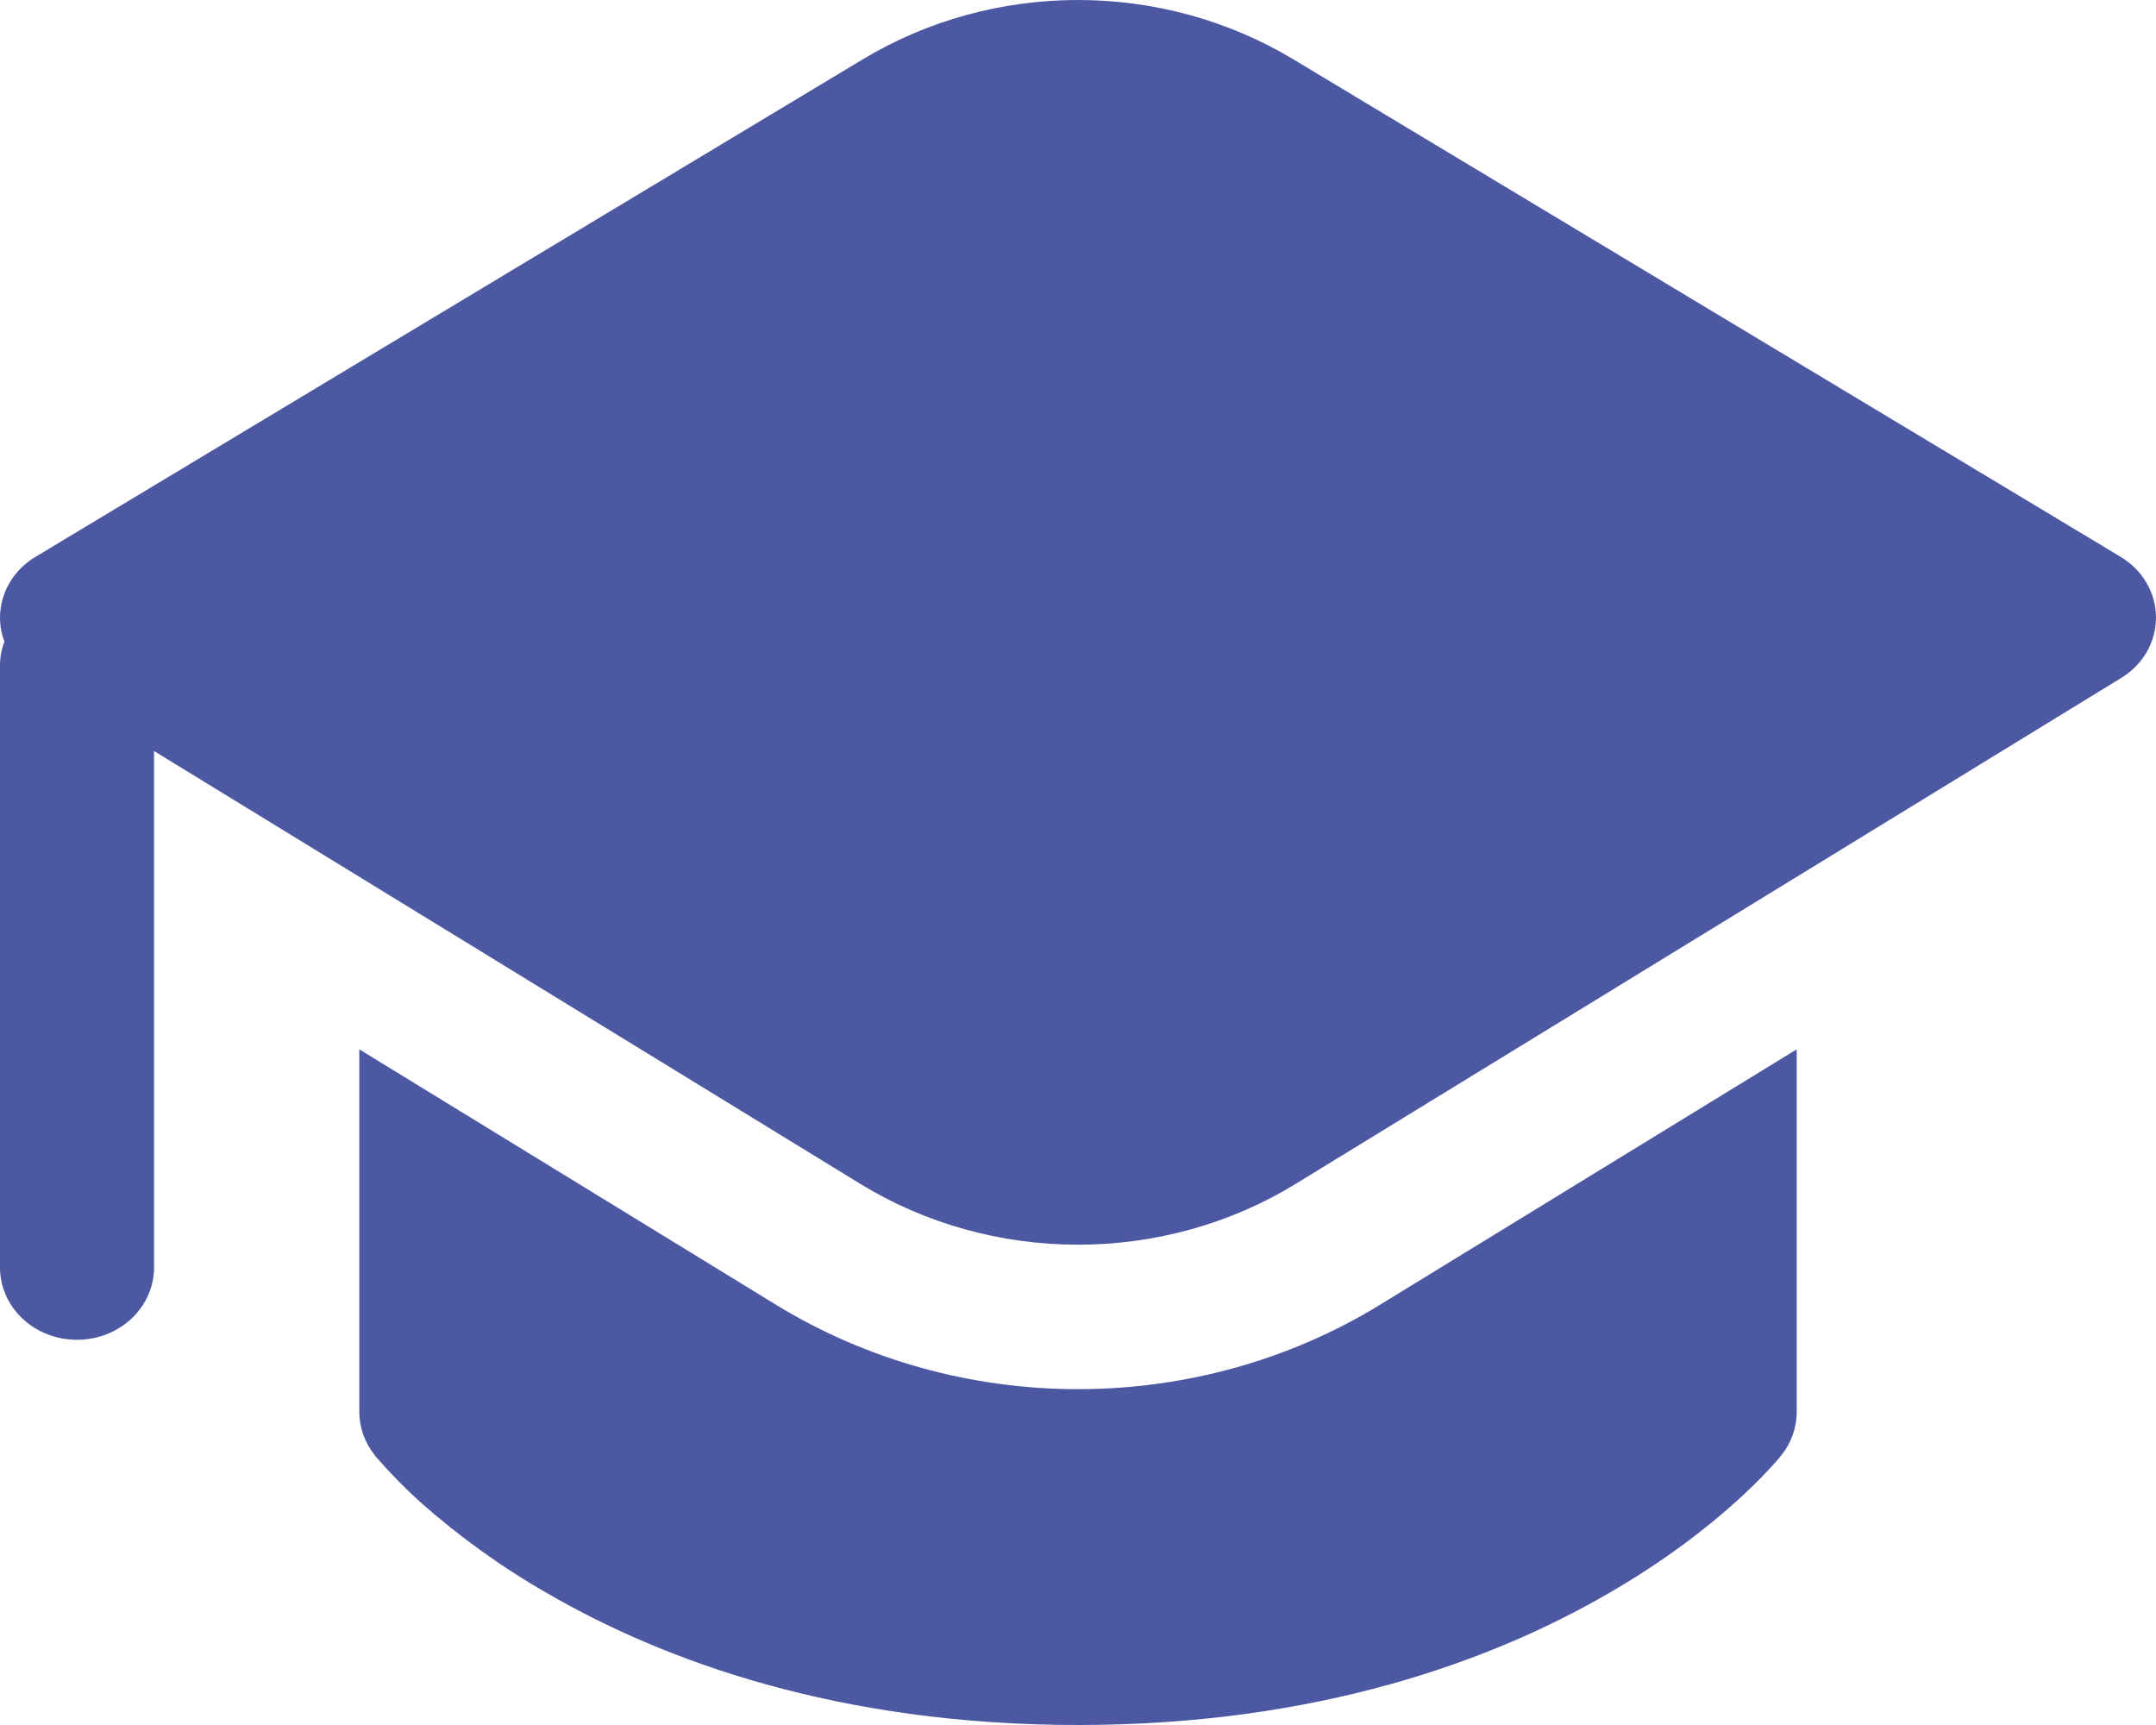 <svg width="20" height="16" viewBox="0 0 20 16" fill="none" xmlns="http://www.w3.org/2000/svg">
<path d="M3.333 13.097V9.733L7.2 12.103C8.033 12.613 9.006 12.885 10 12.885C10.995 12.885 11.968 12.613 12.8 12.103L16.667 9.733V13.097C16.667 13.242 16.617 13.383 16.524 13.499L16.523 13.5L16.522 13.502L16.519 13.505L16.511 13.514L16.499 13.529L16.487 13.544L16.405 13.634C16.309 13.736 16.208 13.835 16.103 13.929C15.839 14.167 15.446 14.477 14.912 14.784C13.845 15.401 12.228 16 10 16C7.772 16 6.156 15.402 5.087 14.784C4.659 14.54 4.26 14.253 3.896 13.93C3.752 13.799 3.616 13.661 3.49 13.515L3.481 13.506L3.478 13.502V13.5C3.385 13.384 3.334 13.243 3.333 13.097ZM19.676 6.289L12.019 10.981C11.419 11.349 10.717 11.545 10 11.545C9.283 11.545 8.581 11.349 7.981 10.981L1.429 6.966V11.757C1.429 11.935 1.353 12.105 1.219 12.231C1.085 12.357 0.904 12.427 0.714 12.427C0.525 12.427 0.343 12.357 0.209 12.231C0.075 12.105 0 11.935 0 11.757V6.175C0 6.096 0.014 6.021 0.041 5.952C-0.013 5.809 -0.013 5.654 0.039 5.511C0.091 5.369 0.193 5.246 0.329 5.165L8.009 0.547C8.603 0.19 9.294 0 10 0C10.706 0 11.397 0.19 11.992 0.547L19.672 5.165C19.772 5.225 19.855 5.308 19.912 5.406C19.969 5.504 20 5.614 20 5.726C20 5.838 19.971 5.948 19.915 6.046C19.858 6.145 19.776 6.228 19.676 6.289Z" fill="#4C58A2"/>
</svg>
